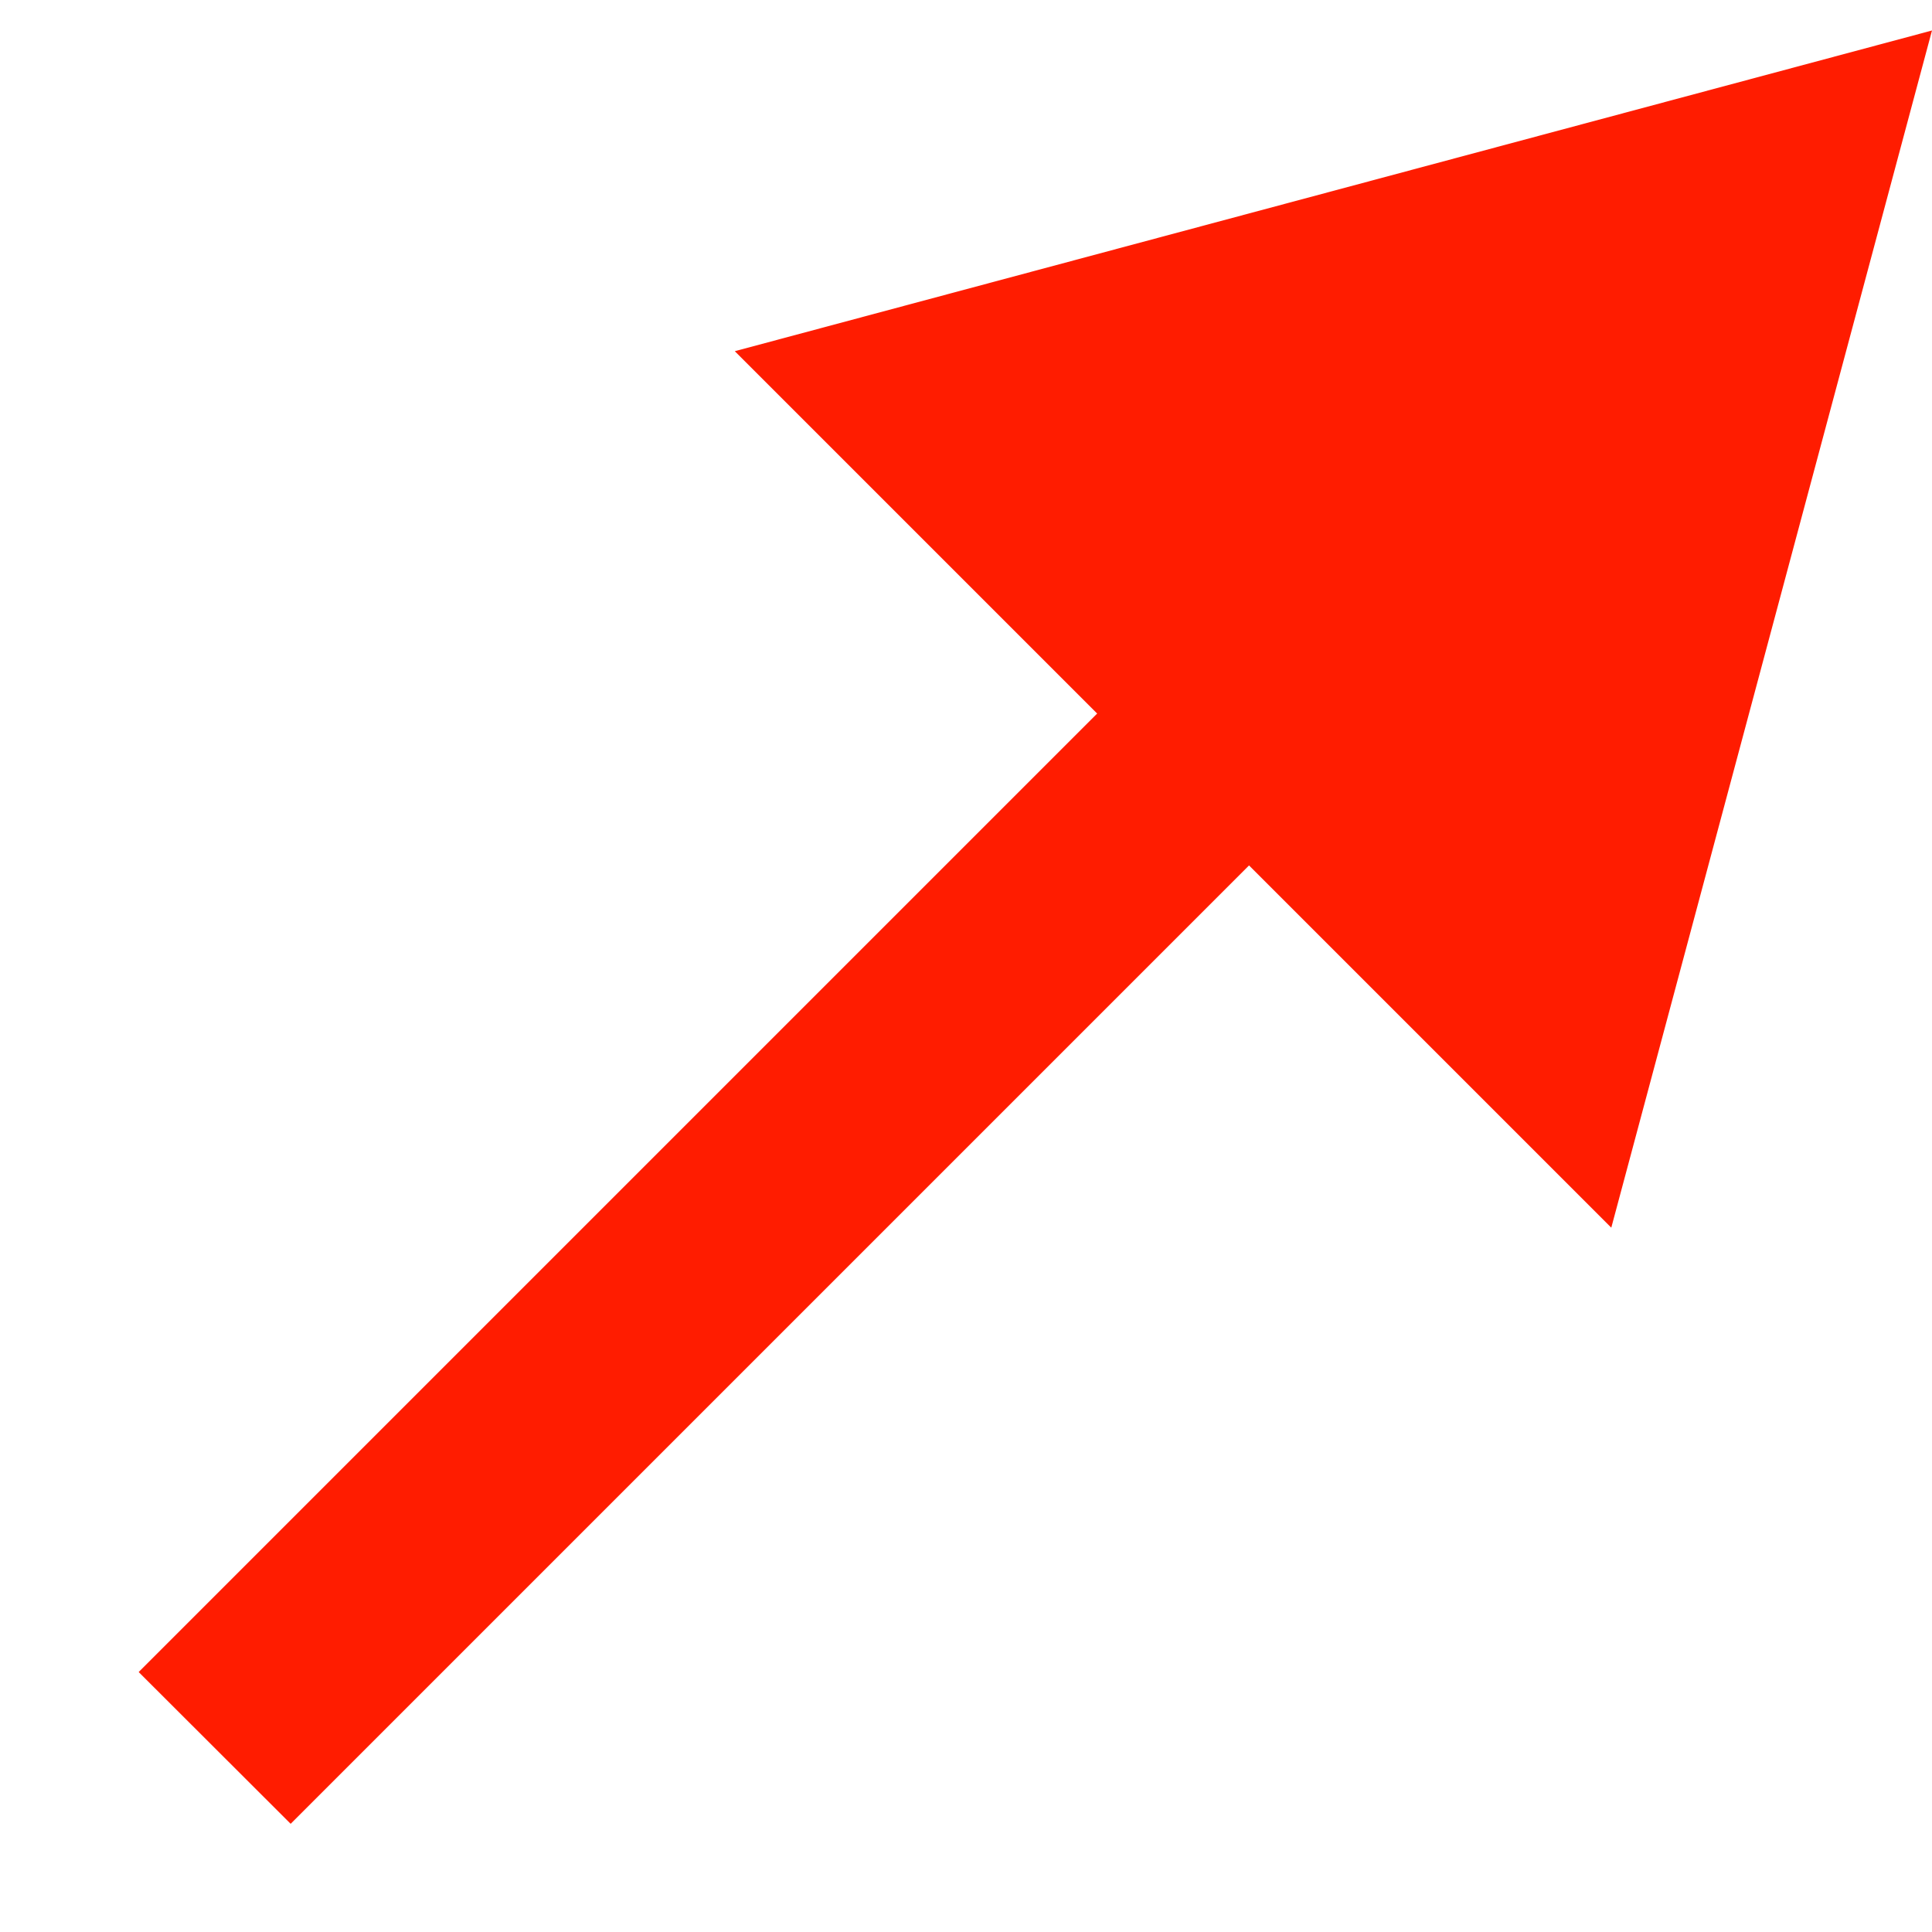 <svg width="9" height="9" viewBox="0 0 9 9" fill="none" xmlns="http://www.w3.org/2000/svg">
<path d="M9 0.142L3.423 1.636L7.506 5.719L9 0.142ZM1.354 8.496L6.172 3.678L5.464 2.971L0.646 7.789L1.354 8.496Z" fill="#FF1C00"/>
</svg>
